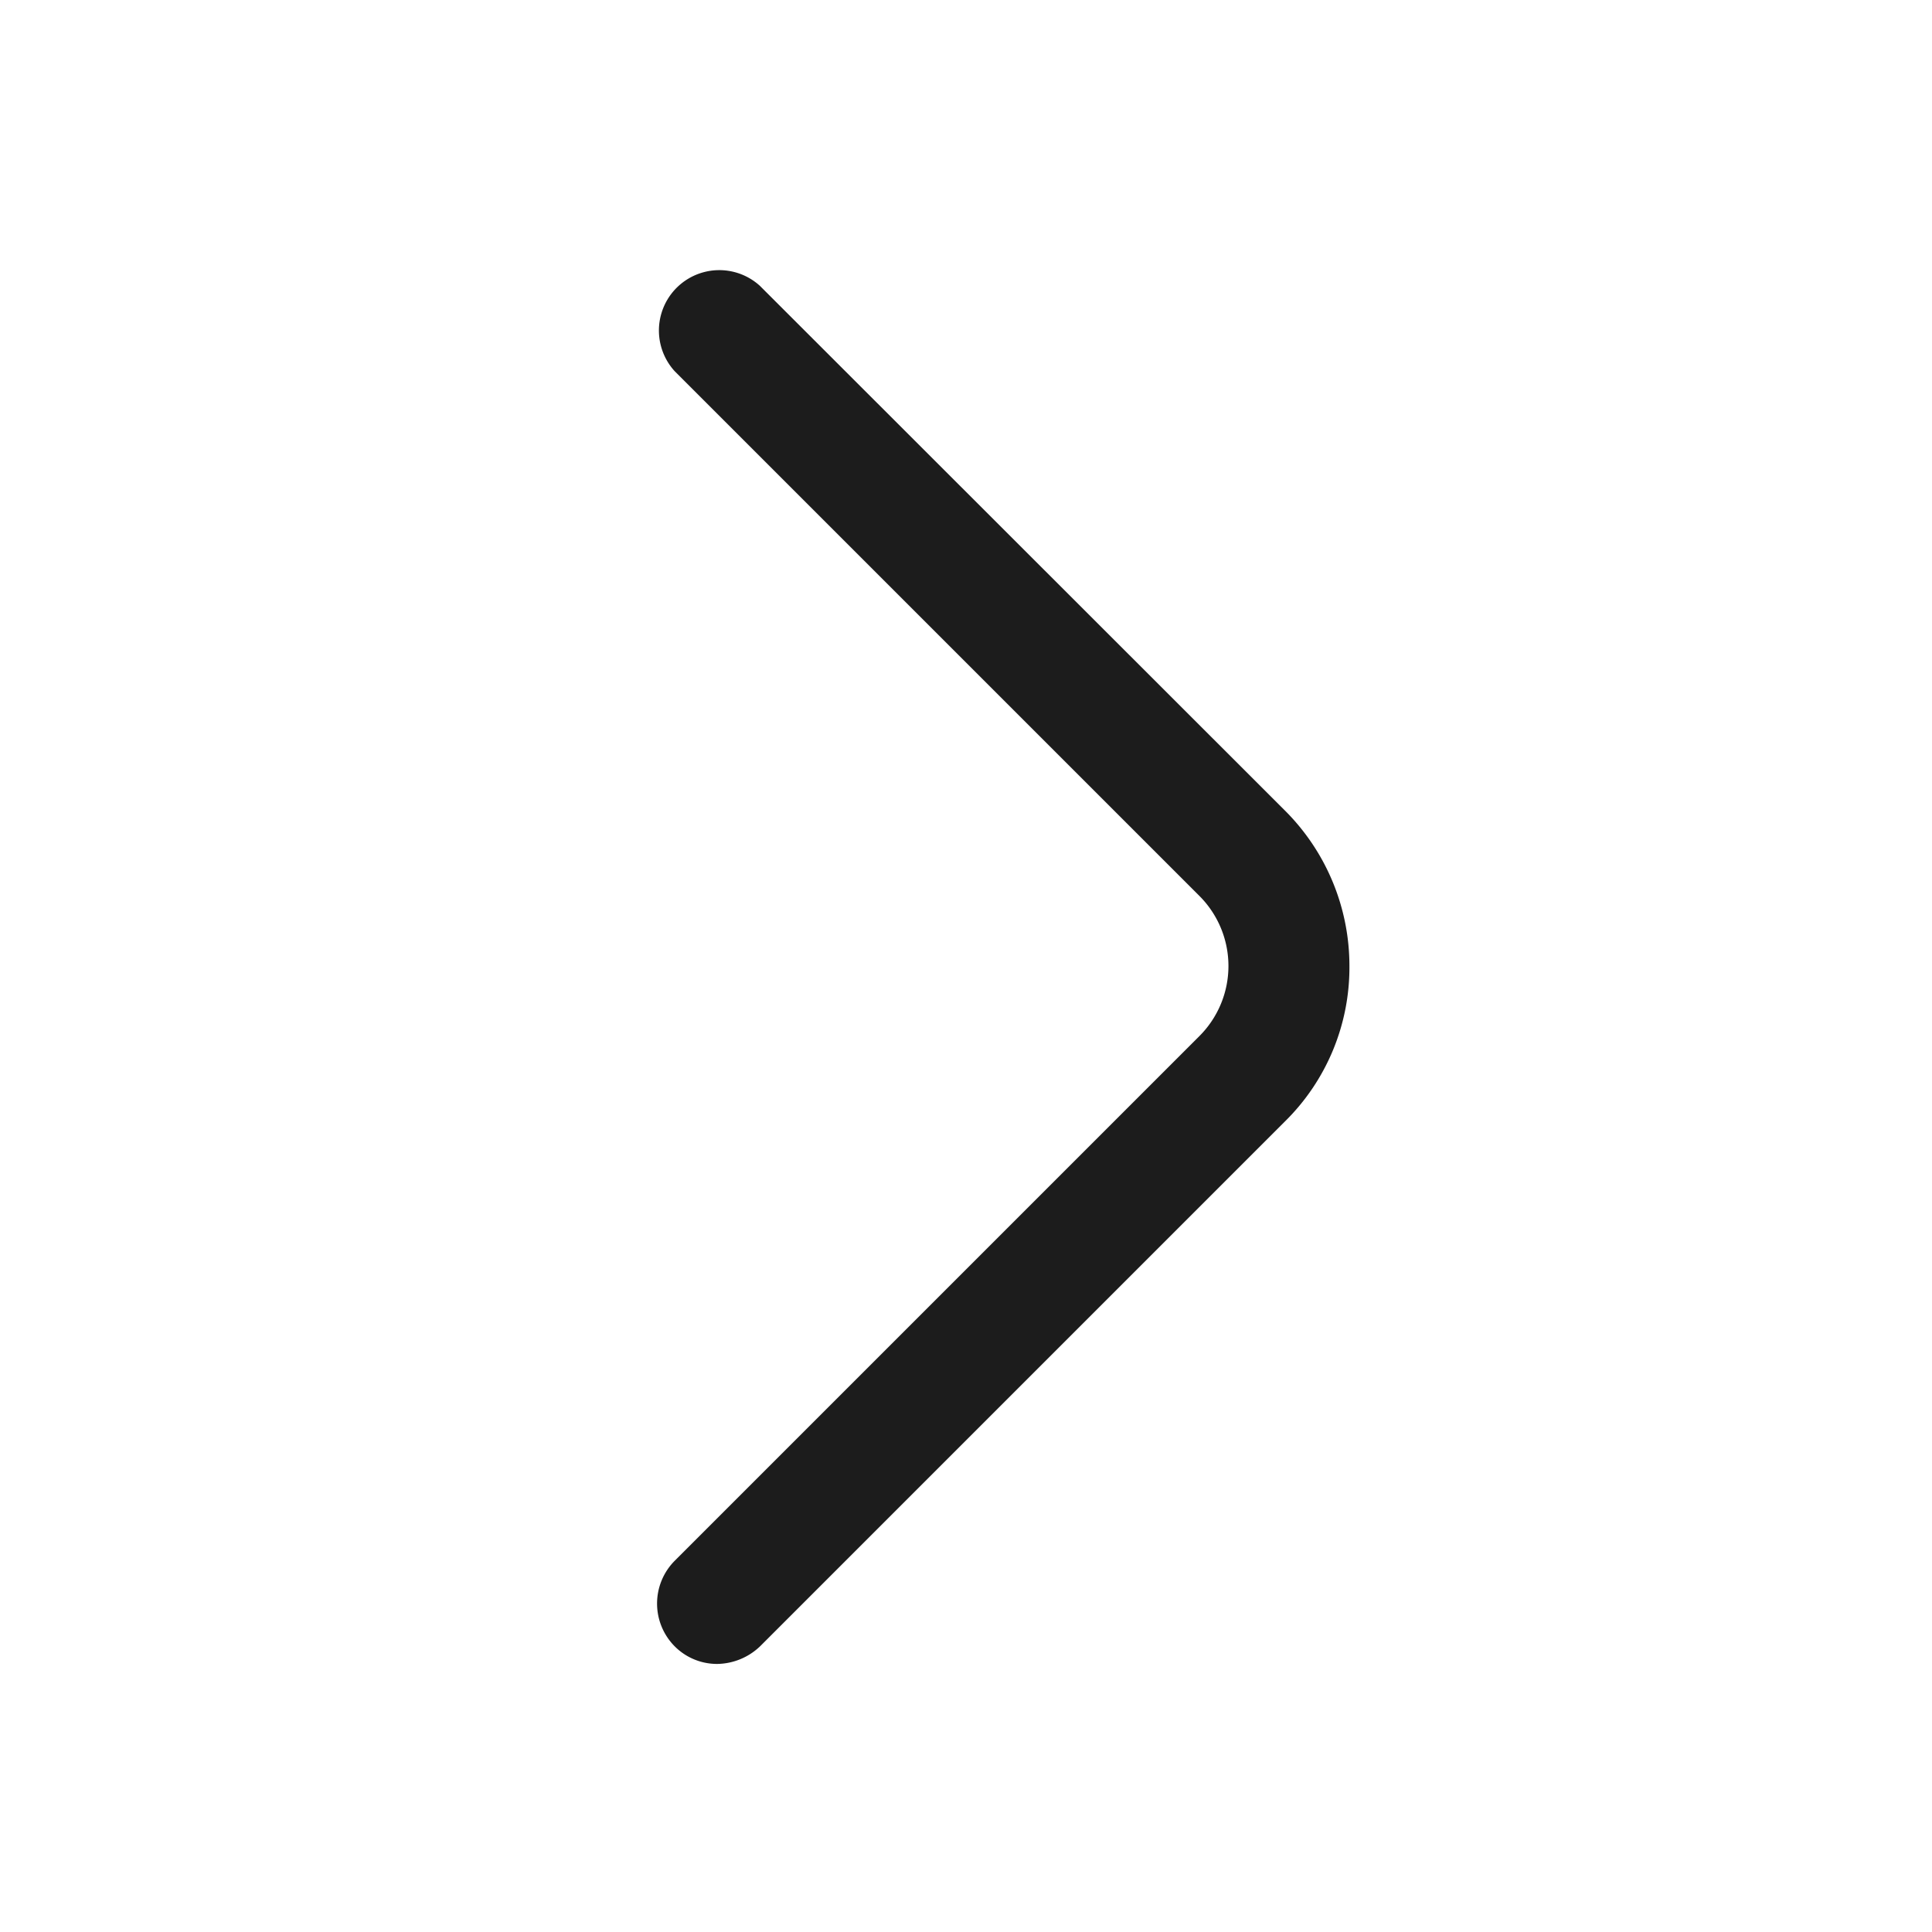 <svg xmlns="http://www.w3.org/2000/svg" width="24" height="24" viewBox="0 0 24 24">
  <g id="Group_3459" data-name="Group 3459" transform="translate(6138 4465)">
    <path id="Vector" d="M0,0H24V24H0Z" transform="translate(-6138 -4465)" fill="none"/>
    <path id="Vector-2" data-name="Vector" d="M.747,17.337a.742.742,0,0,1-.53-.22.754.754,0,0,1,0-1.06l6.52-6.52a1.231,1.231,0,0,0,0-1.74L.218,1.278A.75.75,0,0,1,1.277.218L7.8,6.737a2.724,2.724,0,0,1,.8,1.93,2.683,2.683,0,0,1-.8,1.93l-6.52,6.52A.786.786,0,0,1,.747,17.337Z" transform="translate(-6129.837 -4461.667)" fill="#1c1c1c"/>
  </g>
</svg>

